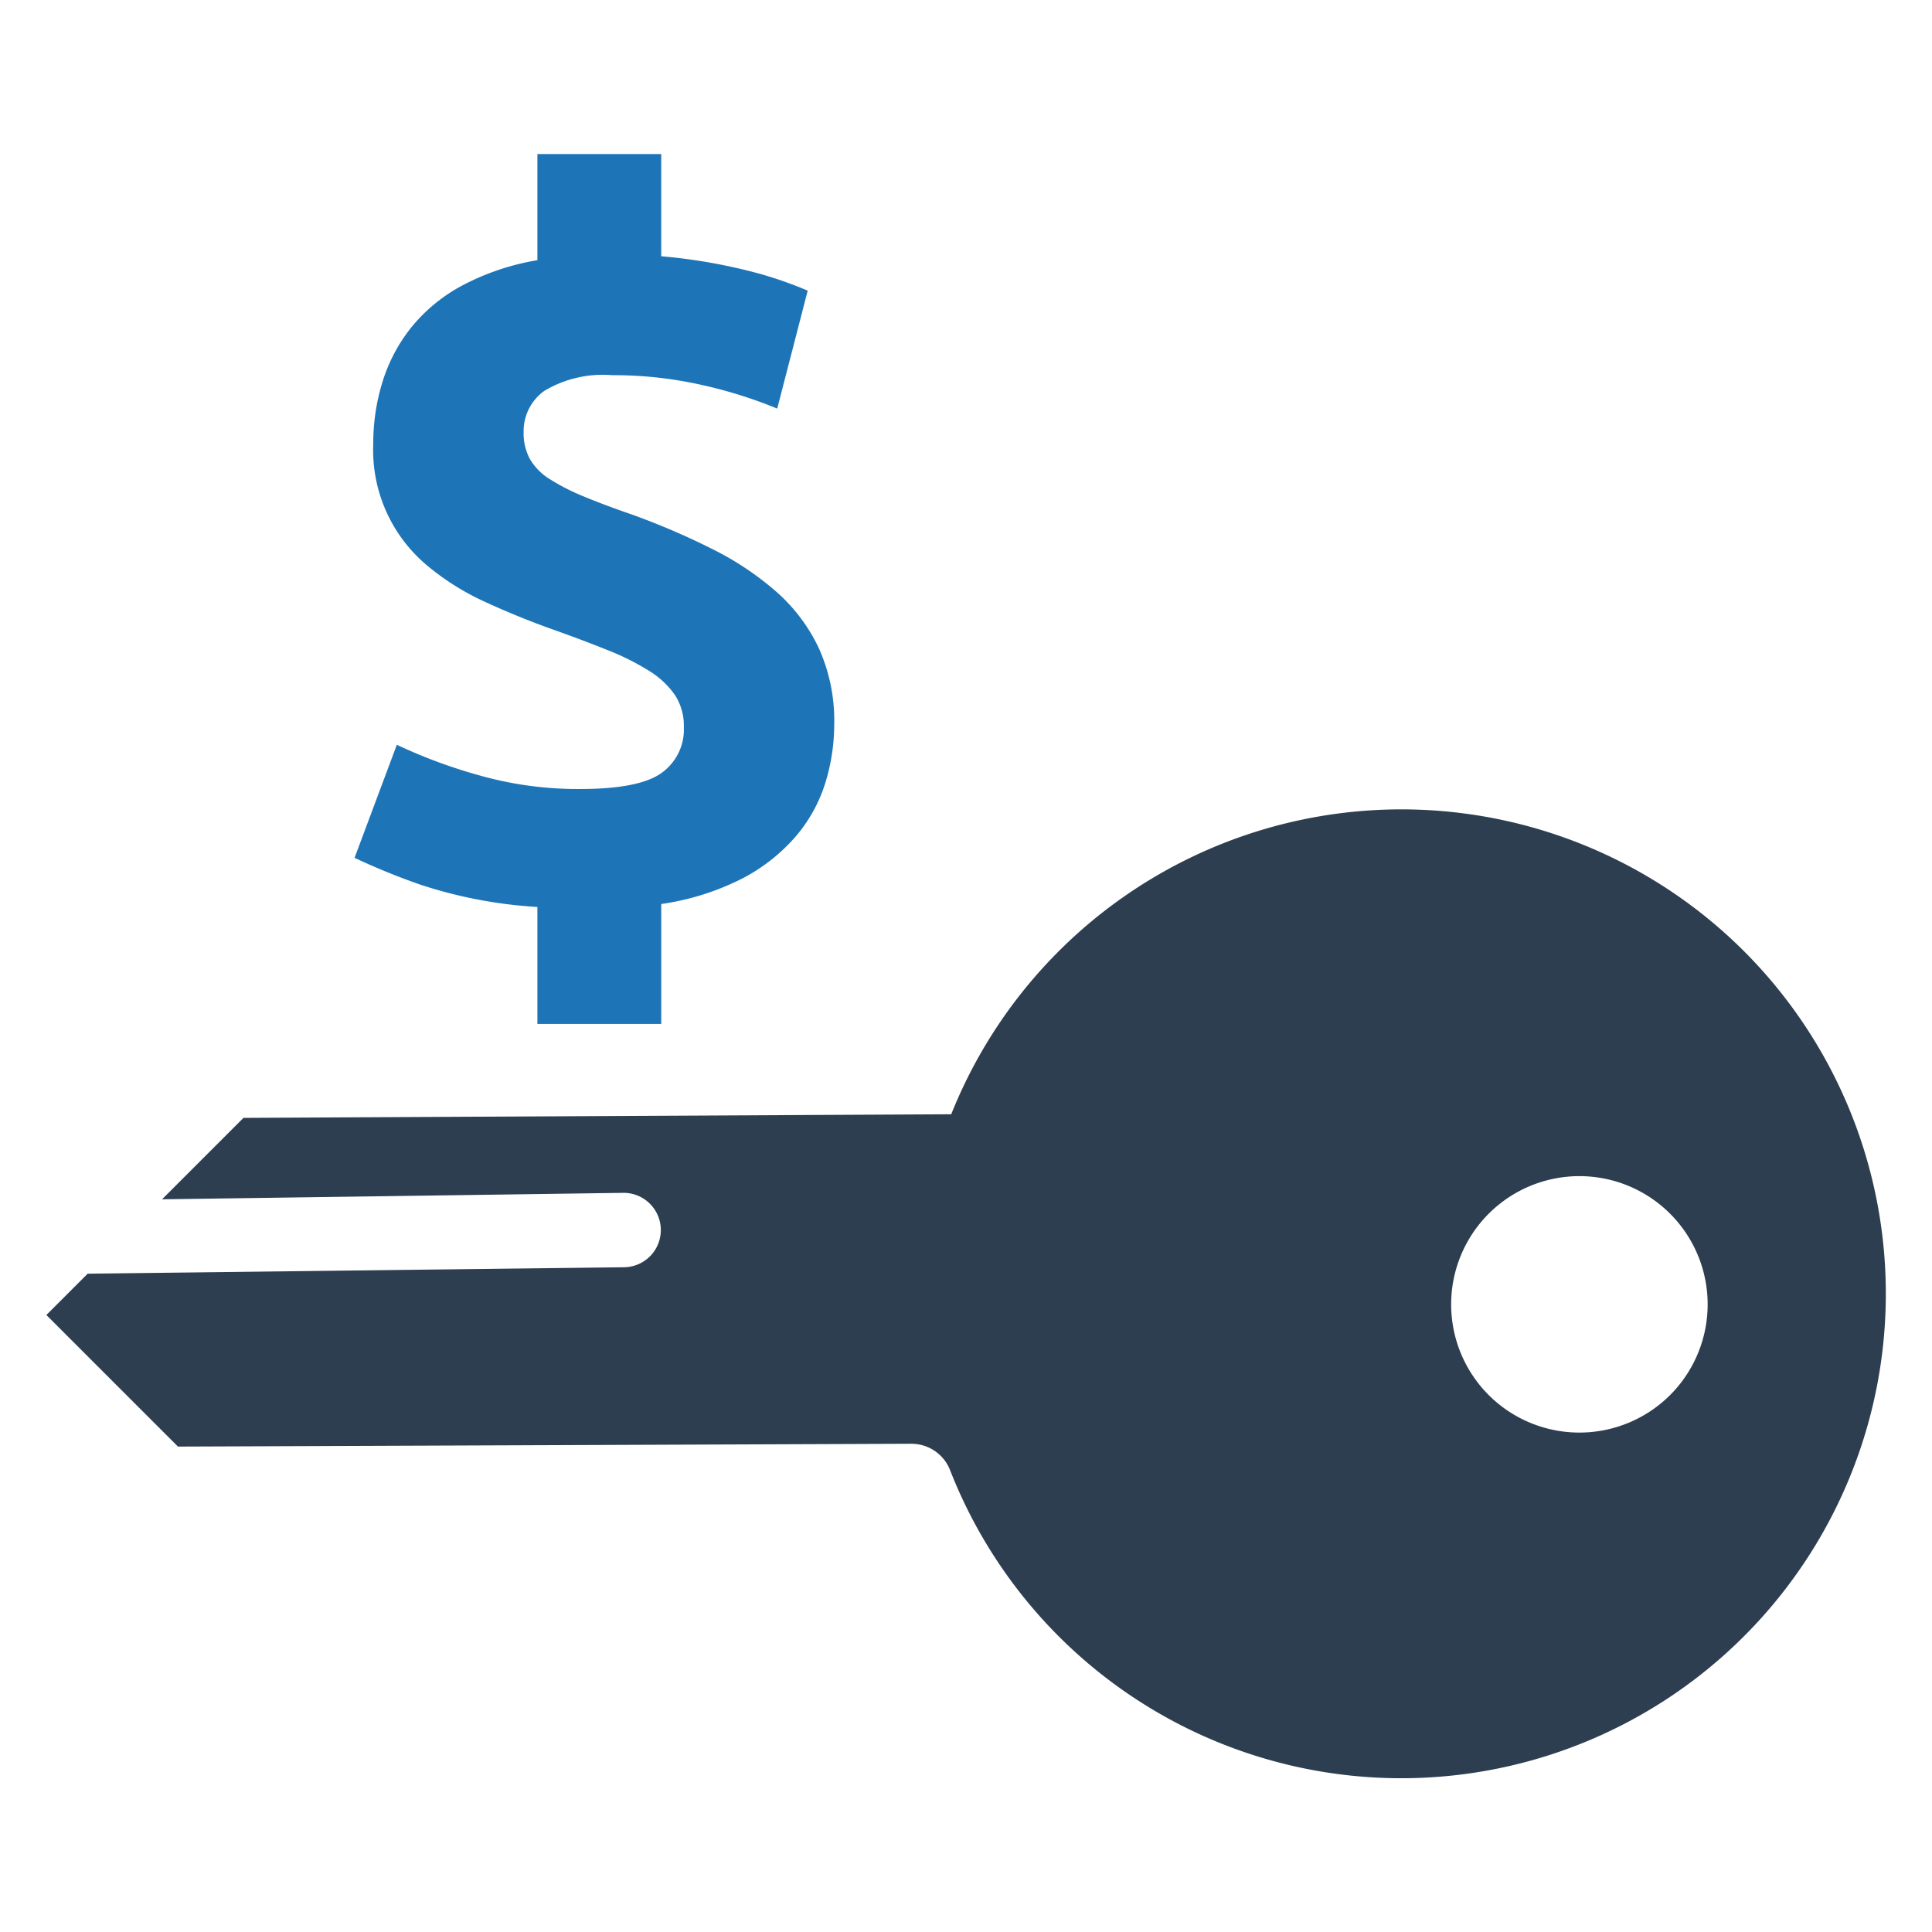<?xml version="1.0" encoding="UTF-8" standalone="no"?> <svg id="Layer_1" data-name="Layer 1" xmlns="http://www.w3.org/2000/svg" viewBox="0 0 128 128"><defs><style>.cls-1{fill:#2d3e50;}.cls-2{fill:#1d75b8;}</style></defs><title>b</title><path class="cls-1" d="M115.542,63.017a32.117,32.117,0,0,0-52.521,10.806l-46.89.24-5.394,5.394,30.578-.428a2.465,2.465,0,0,1,.002,4.93l-35.508.427-2.736,2.736,8.718,8.718,48.599-.187c.012,0,.023.002.035.002a2.74,2.74,0,0,1,2.518,1.741,32.1,32.1,0,1,0,52.6-34.378ZM98.63,92.426a8.497,8.497,0,1,1,12.017.002A8.507,8.507,0,0,1,98.63,92.426Z"/><path class="cls-2" d="M51.461,39.227a19.843,19.843,0,0,0-4.233-2.834A48.153,48.153,0,0,0,41.921,34.109q-1.89-.653-3.224-1.208a14.339,14.339,0,0,1-2.247-1.141,3.899,3.899,0,0,1-1.335-1.335,3.571,3.571,0,0,1-.423-1.791,3.277,3.277,0,0,1,1.367-2.735,7.531,7.531,0,0,1,4.493-1.042,26.569,26.569,0,0,1,5.959.651,30.147,30.147,0,0,1,4.982,1.563l2.019-7.814a25.804,25.804,0,0,0-3.875-1.302,36.608,36.608,0,0,0-5.829-.977V10.205H35.604v7.033A16.401,16.401,0,0,0,30.655,18.899a11.056,11.056,0,0,0-3.387,2.768,10.94,10.94,0,0,0-1.921,3.614,13.815,13.815,0,0,0-.619,4.136,9.969,9.969,0,0,0,3.68,8.14,16.92,16.92,0,0,0,3.712,2.312q2.052.945,4.2,1.726,2.214.782,3.907,1.465a16.842,16.842,0,0,1,2.801,1.4,5.744,5.744,0,0,1,1.693,1.595,3.73,3.73,0,0,1,.586,2.117,3.536,3.536,0,0,1-1.465,3.028q-1.465,1.074-5.438,1.074a23.928,23.928,0,0,1-6.675-.912,34.225,34.225,0,0,1-5.438-2.019L23.491,56.833A44.385,44.385,0,0,0,27.887,58.623a30.457,30.457,0,0,0,7.717,1.466v7.749h8.205V59.893A17.195,17.195,0,0,0,49.182,58.201a11.958,11.958,0,0,0,3.549-2.799,10.031,10.031,0,0,0,1.953-3.547,13.194,13.194,0,0,0,.586-3.873A11.682,11.682,0,0,0,54.262,42.97,11.552,11.552,0,0,0,51.461,39.227Z"/></svg>